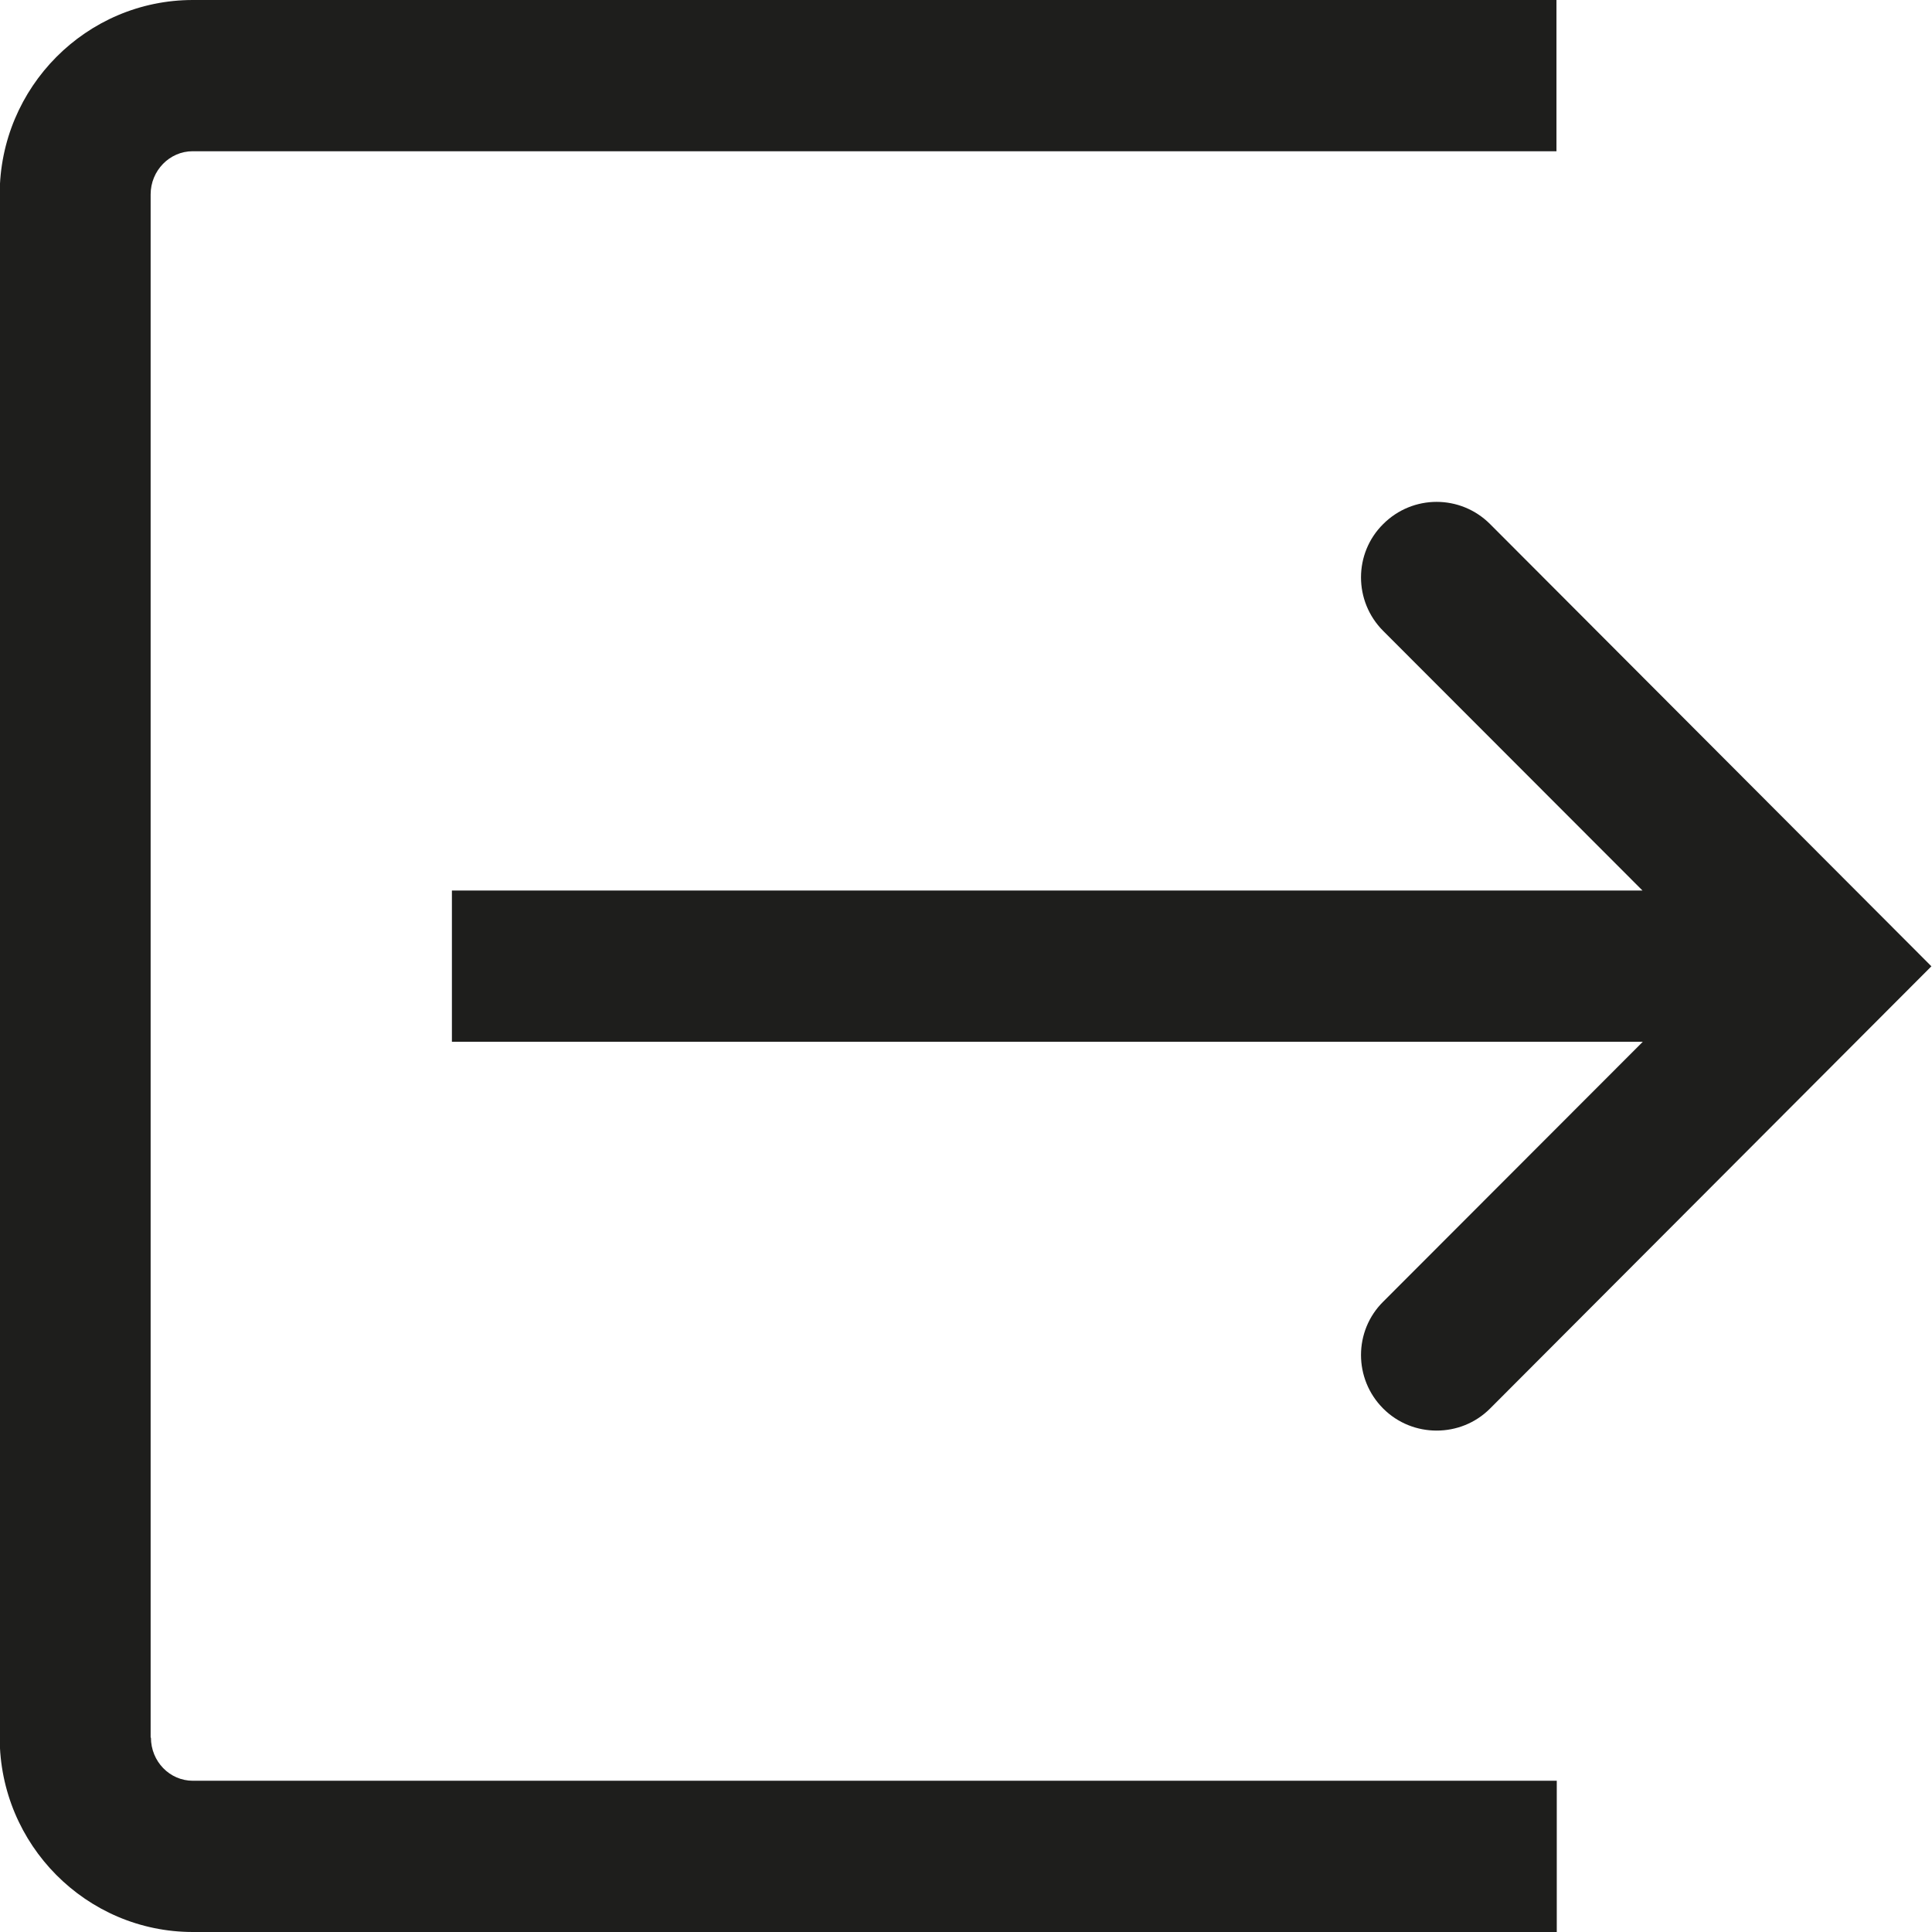 <?xml version="1.0" encoding="UTF-8"?>
<svg id="a" data-name="3219" xmlns="http://www.w3.org/2000/svg" viewBox="0 0 64 64">
  <path d="M45.83,43.11l8.59-8.6H14.97v-5.01h39.44l-8.59-8.6c-.98-.98-.98-2.57,0-3.54.98-.98,2.56-.98,3.54,0l14.62,14.65-14.62,14.65c-.49.49-1.13.73-1.77.73s-1.28-.24-1.77-.73c-.98-.98-.98-2.57,0-3.54ZM4.99,57.56V6.44c0-.79.63-1.43,1.39-1.43h45.18V0H6.39C2.86,0-.01,2.89-.01,6.44v51.12c0,3.55,2.87,6.44,6.4,6.44h45.18v-5.01H6.39c-.77,0-1.39-.64-1.39-1.43Z" fill="#1e1e1c"/>
</svg>